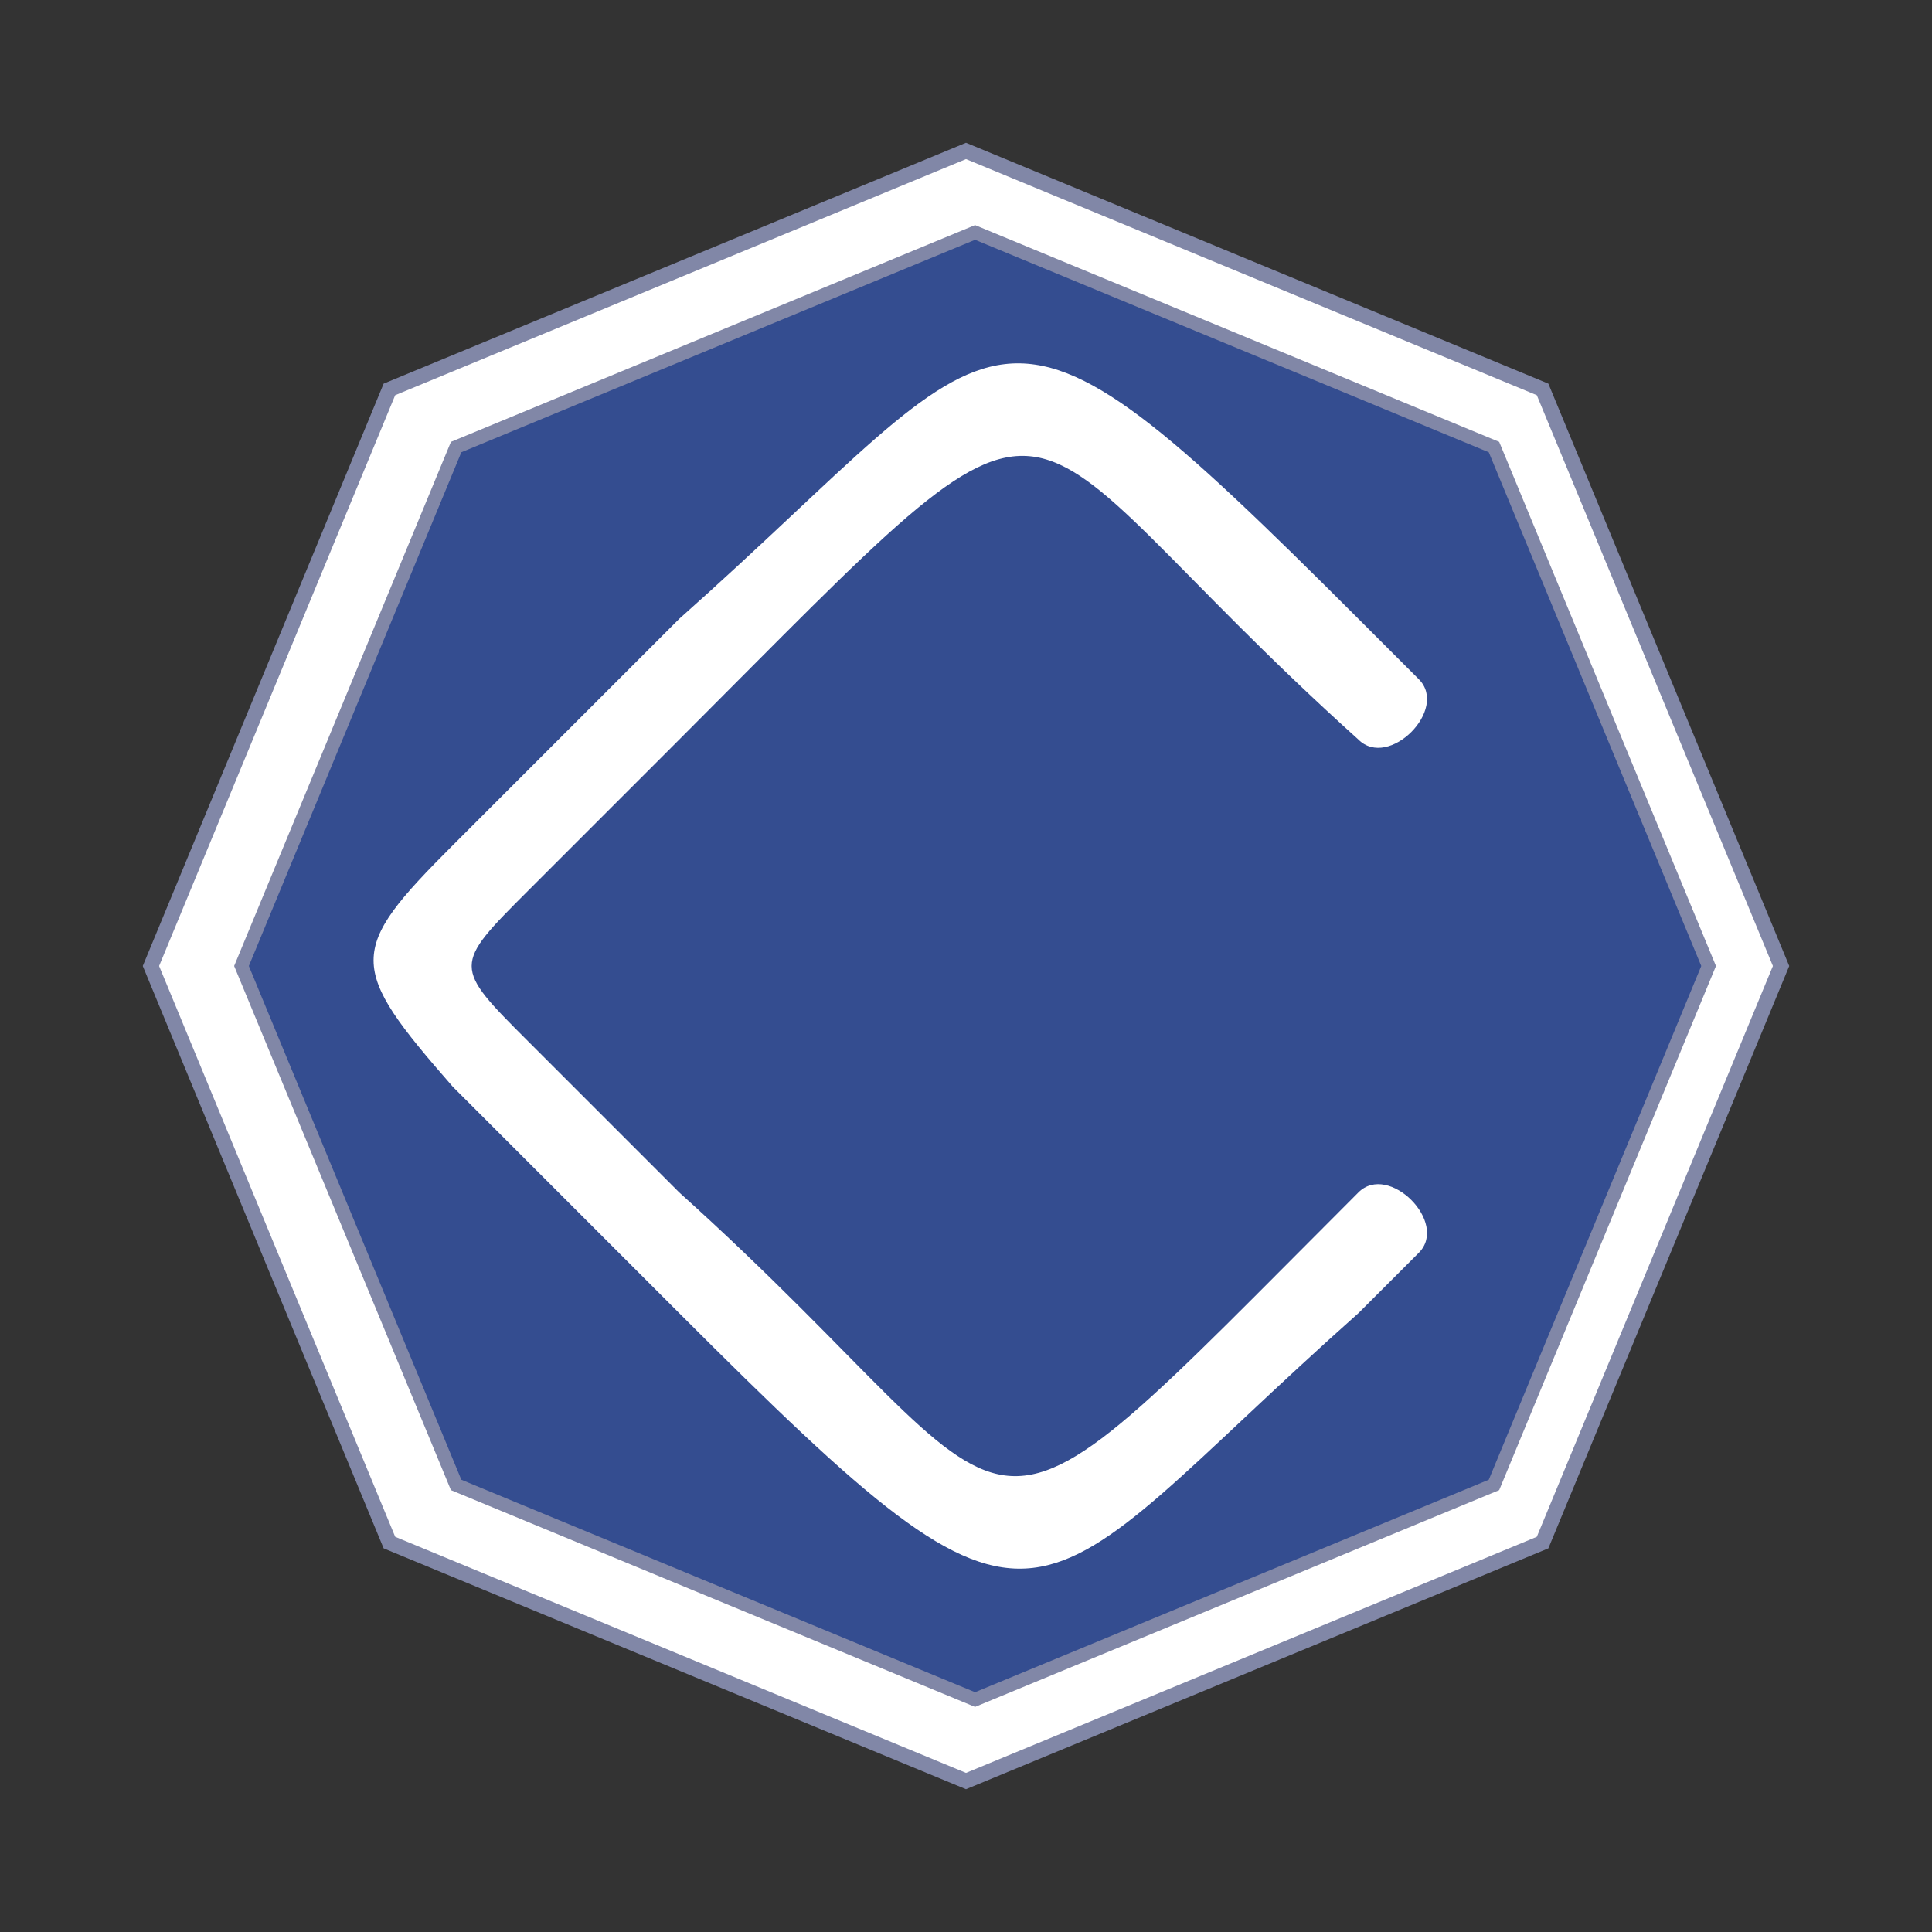 <svg xmlns="http://www.w3.org/2000/svg" viewBox="0 0 128 128" preserveAspectRatio="xMidYMid meet">
  <rect x="0" y="0" width="128" height="128" fill="#333333" stroke="none"/>
  <g transform="translate(10,64)" fill="white">
    <polygon points="0,0 15.8,-38.2 54,-54 92.2,-38.2 108,0 92.2,38.2 54,54 15.8,38.2"
      style="stroke:#8187A7;stroke-width:1" />
    <polygon transform="translate(6,0) scale(0.9,0.9)" fill="#344D90"
      points="0,0 15.8,-38.2 54,-54 92.2,-38.2 108,0 92.2,38.2 54,54 15.8,38.2" style="stroke:#8187A7;stroke-width:1" />
    <path fill="white" stroke="none"
      d="M25 5 c -5 -5 -5 -5 0 -10 l 10 -10 c 27.5 -27.5 20 -22.5, 45 0 c 2 2 6 -2, 4 -4 l -4 -4 c -25 -25 -22.5 -20, -45 0 l -15 15 c -7 7 -7 8, 0 16 l 15 15 c 25 25 22.5 20, 45 0 l 4 -4 c 2 -2 -2 -6, -4 -4 c -27.5 27.5 -20 22.5, -45 0 l -10 -10 z" />
  </g>
</svg>